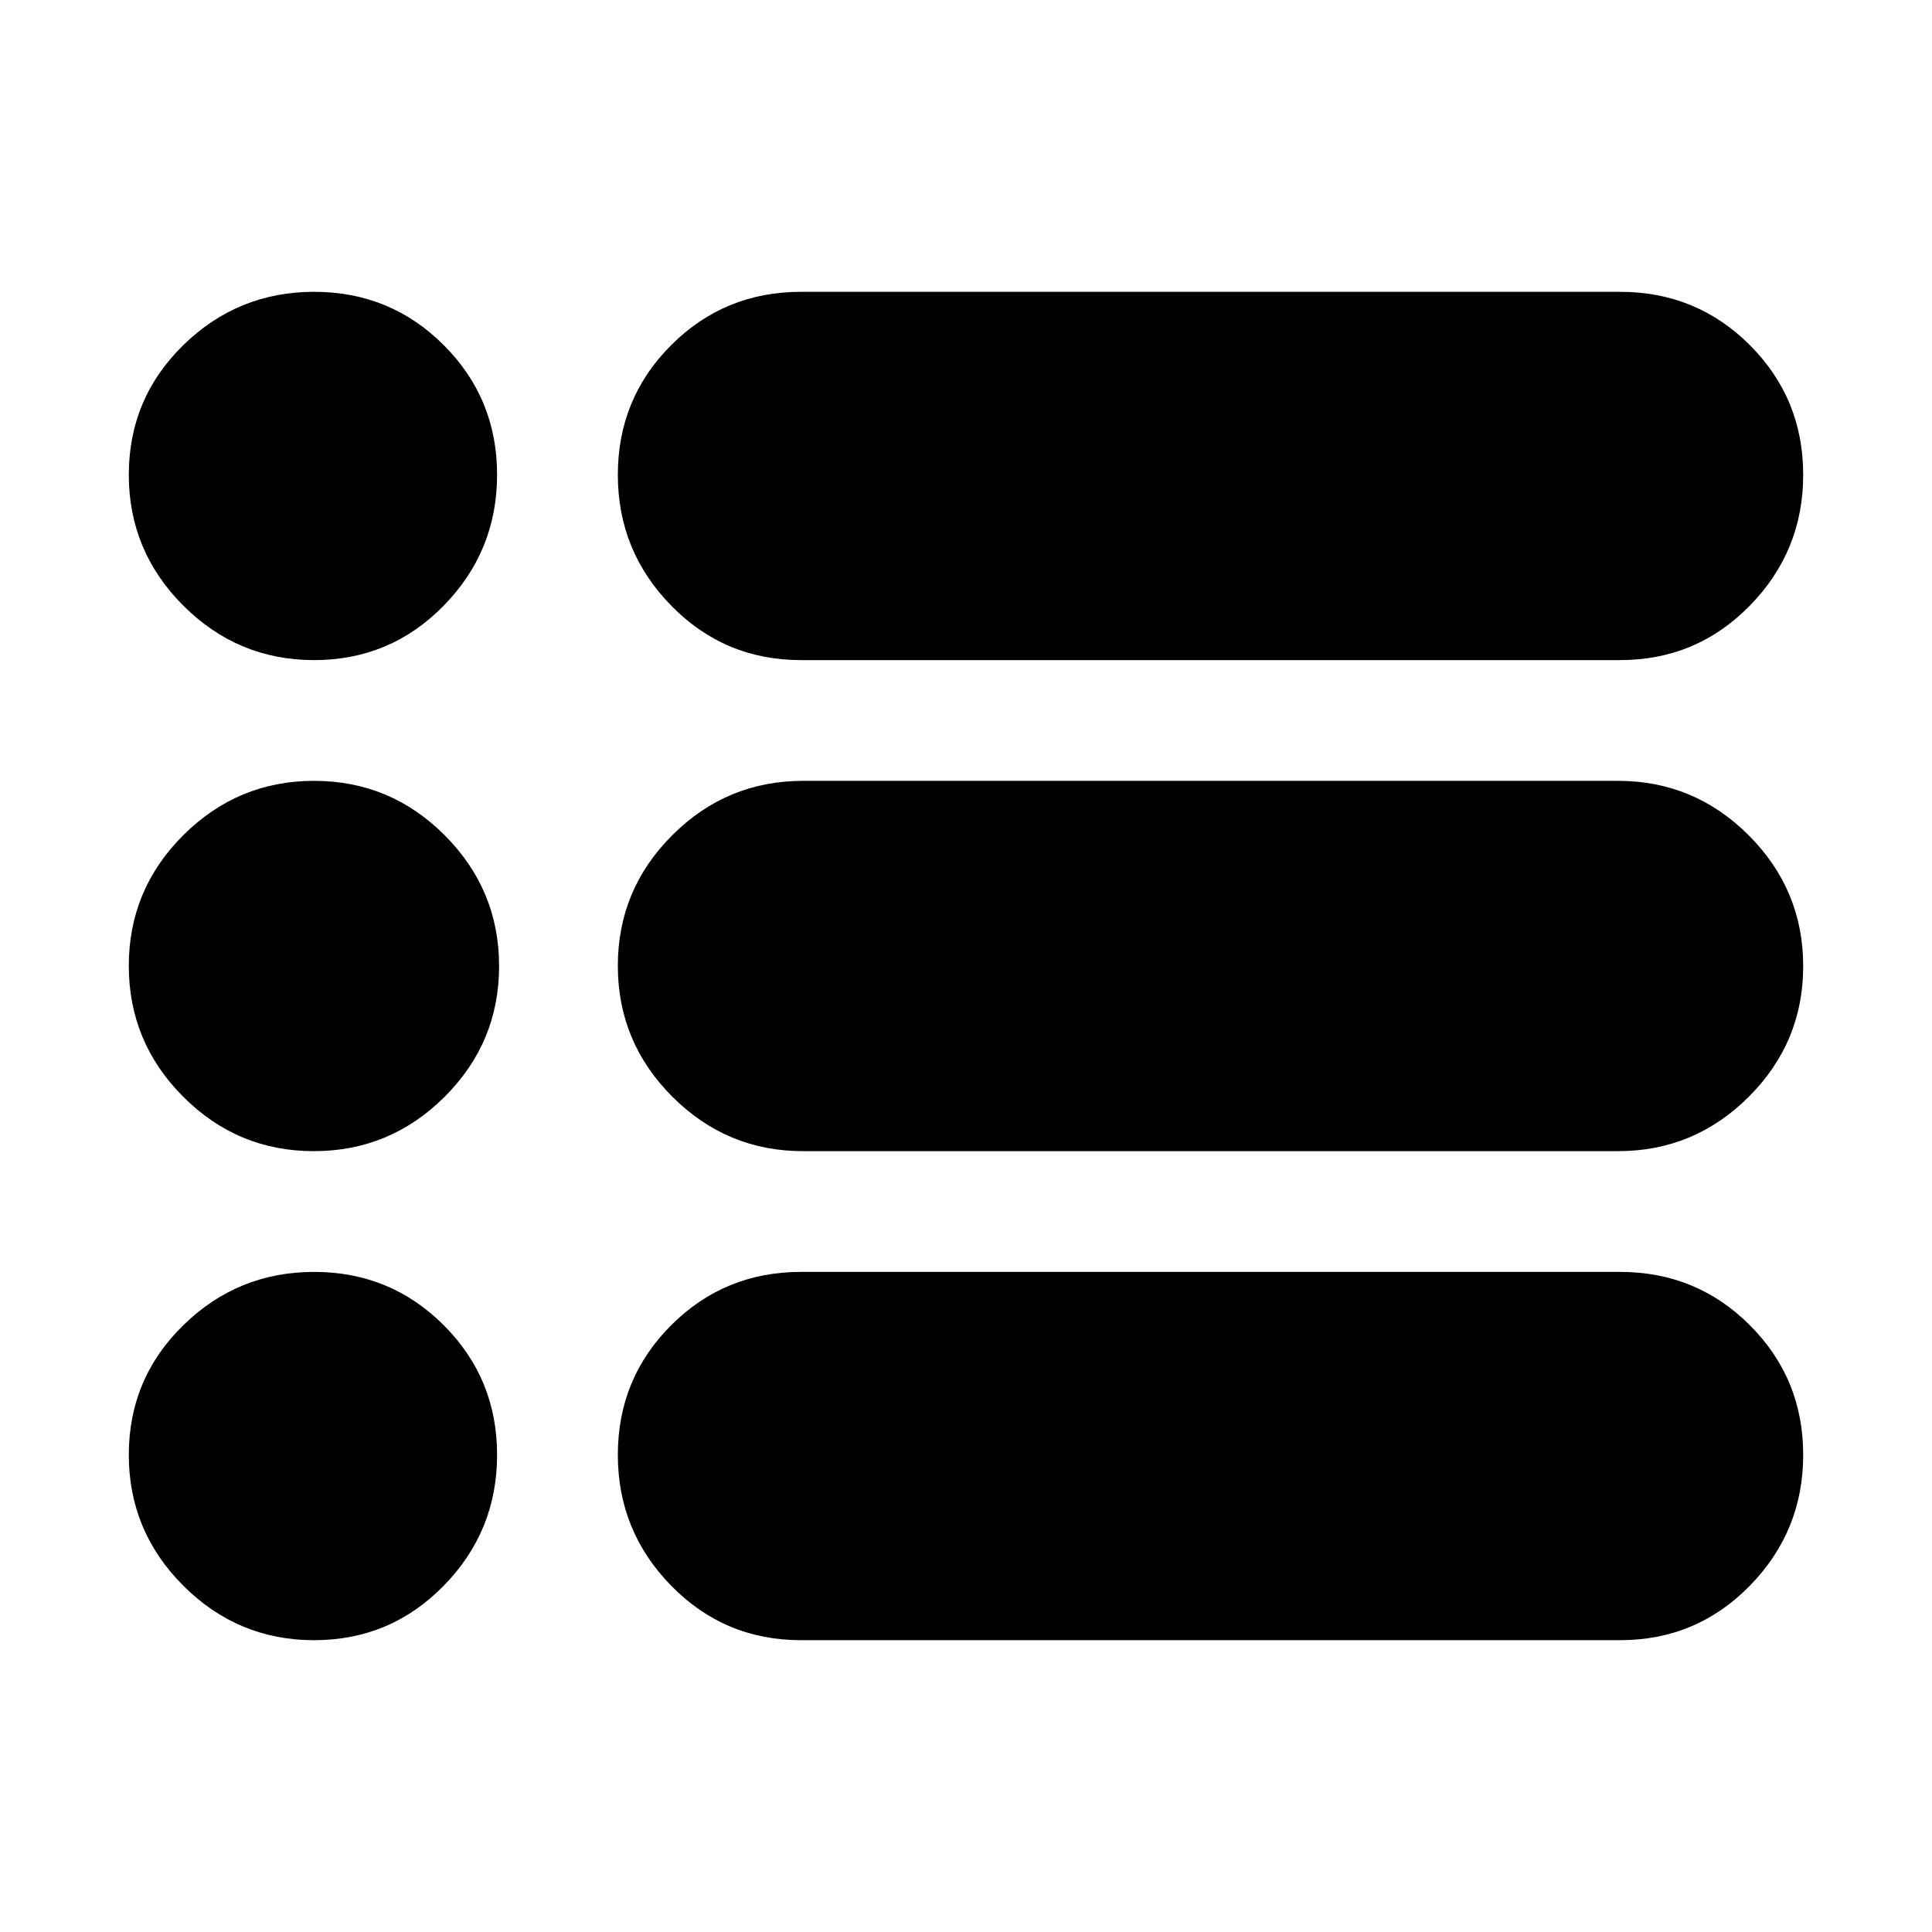 <svg xmlns="http://www.w3.org/2000/svg" height="48" viewBox="0 -960 960 960" width="48"><path d="M398-145q-38 0-64.5-27.08t-26.5-65q0-37.92 26.5-64.42T398-328h407q38 0 64.5 26.5t26.5 64.42q0 37.92-26.5 65T805-145H398Zm1-243q-37.89 0-64.94-27.08-27.06-27.08-27.06-65T334.06-545q27.05-27 64.94-27h405q37.89 0 64.94 27.08 27.06 27.08 27.06 65T868.94-415q-27.05 27-64.94 27H399Zm-1-244q-38 0-64.5-27.08t-26.5-65q0-37.92 26.5-64.42T398-815h407q38 0 64.5 26.5t26.5 64.42q0 37.92-26.5 65T805-632H398Zm-241.92 0q-37.92 0-65-27.08t-27.08-65Q64-762 91.08-788.5t65-26.5q37.92 0 64.42 26.5t26.5 64.42q0 37.92-26.5 65T156.08-632Zm-.16 244Q118-388 91-415.08t-27-65Q64-518 91.08-545t65-27Q194-572 221-544.92t27 65Q248-442 220.92-415t-65 27Zm.16 243q-37.92 0-65-27.08t-27.08-65Q64-275 91.08-301.5t65-26.5q37.92 0 64.42 26.5t26.5 64.42q0 37.92-26.5 65T156.08-145Z"/></svg>